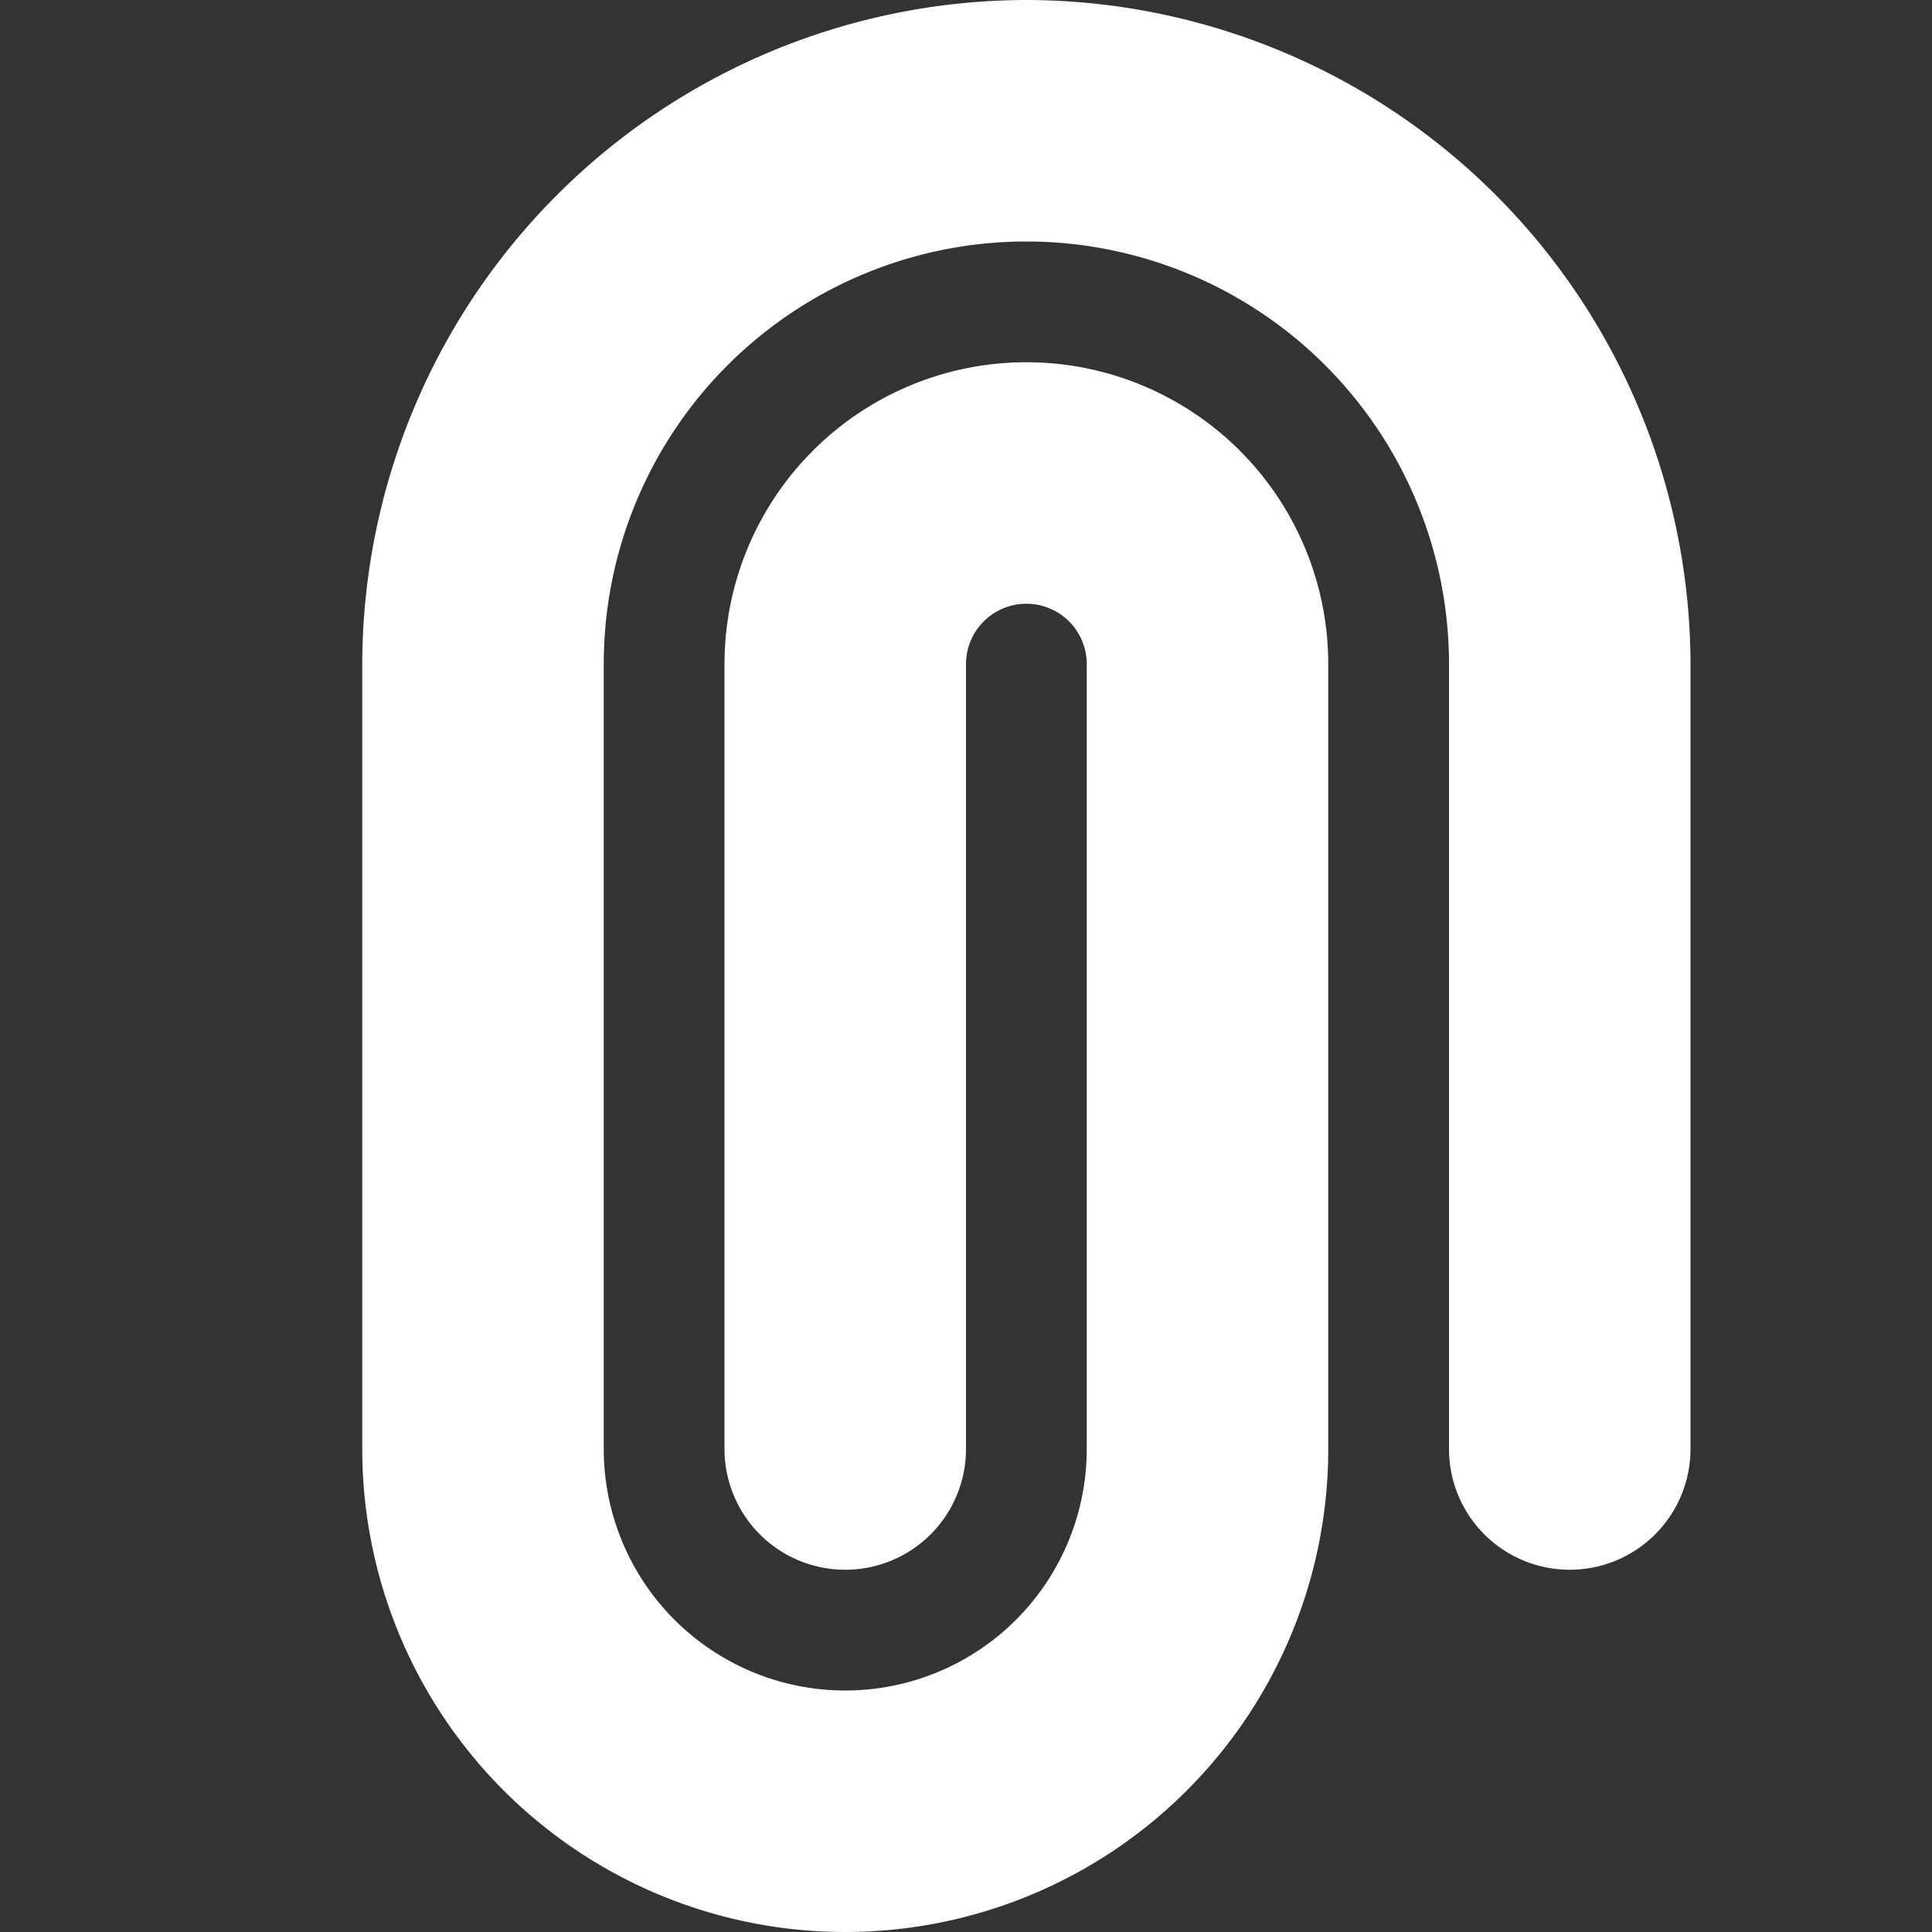 <svg id="Layer_1" data-name="Layer 1" xmlns="http://www.w3.org/2000/svg" viewBox="0 0 16 16"><rect x="0" y="0" width="16" height="16" fill="#333333" stroke="none"/><defs><style>.cls-1{fill:none;}.cls-2{fill:#fff;}</style></defs><title>attachment-lht</title><rect class="cls-1" width="16" height="16"/><path class="cls-2" d="M8.5,0A5.51,5.51,0,0,0,3,5.5V12a4,4,0,0,0,8,0V5.5a2.5,2.5,0,0,0-5,0V12a1,1,0,0,0,2,0V5.5a.5.5,0,0,1,1,0V12a2,2,0,0,1-4,0V5.5a3.5,3.5,0,0,1,7,0V12a1,1,0,0,0,2,0V5.5A5.51,5.51,0,0,0,8.5,0Z" transform="translate(0 0)"/></svg>